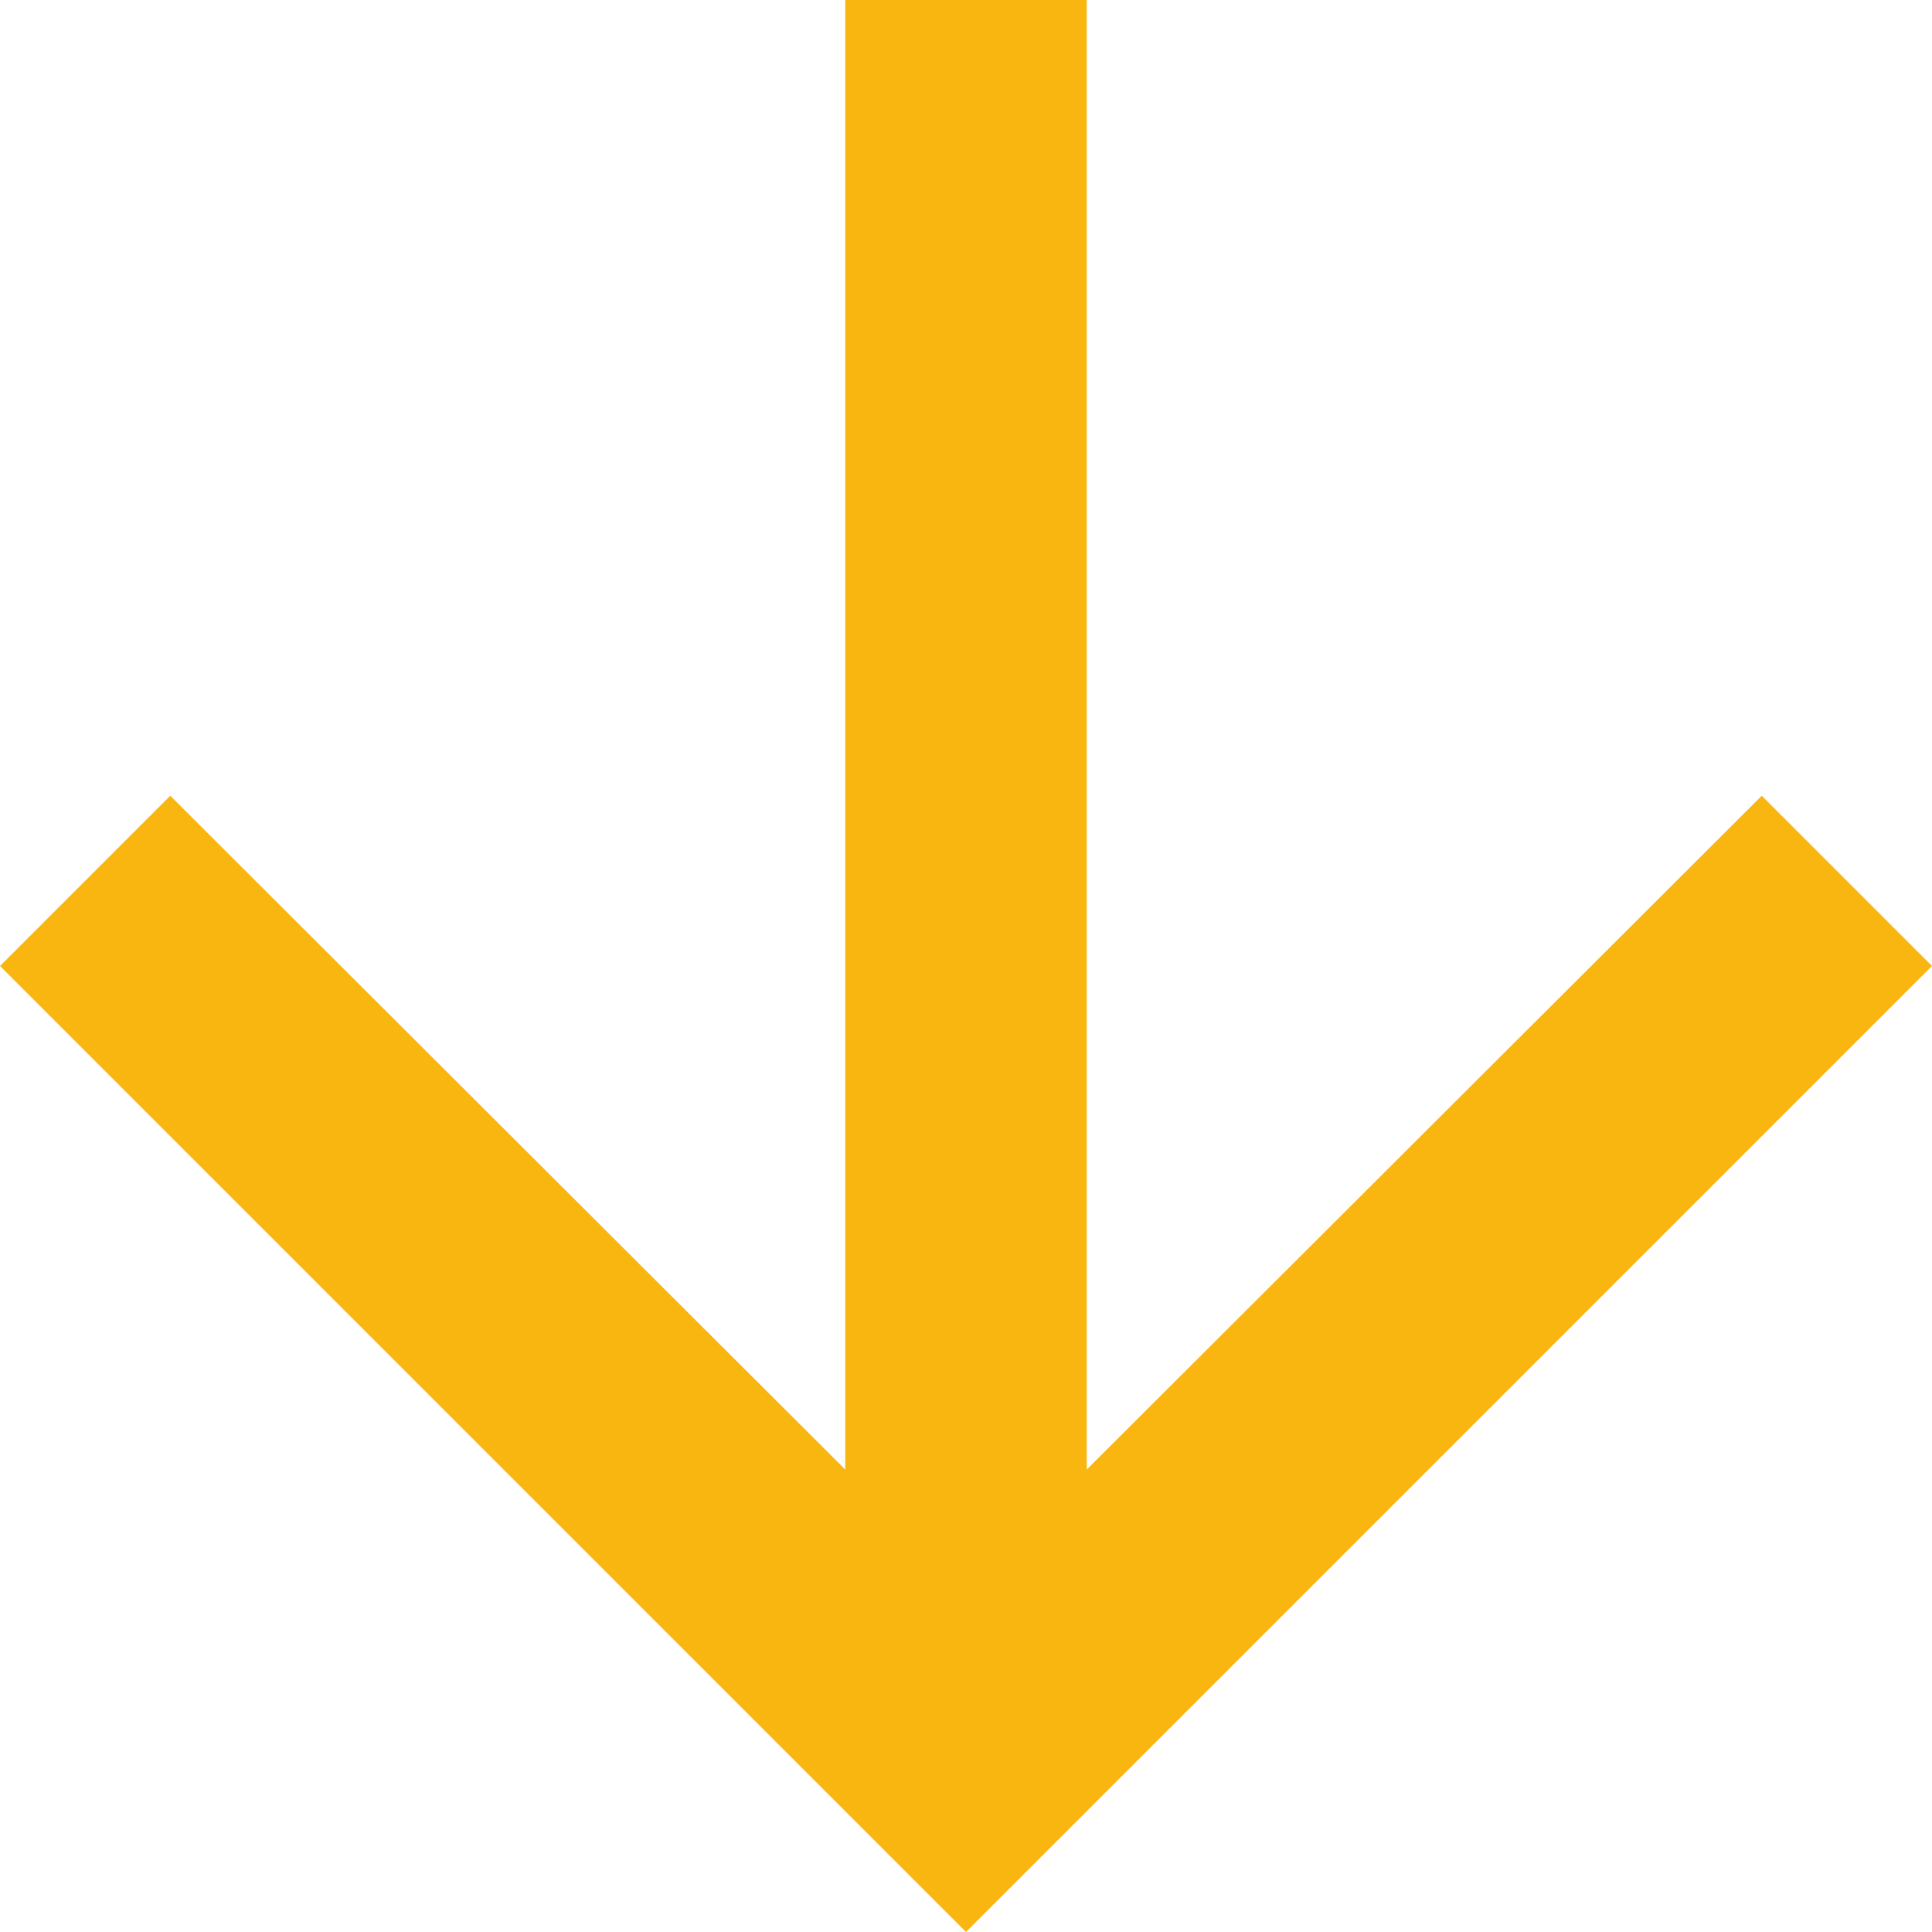 <svg width="16" height="16" viewBox="0 0 16 16" fill="none" xmlns="http://www.w3.org/2000/svg">
<path d="M16 8L14.59 6.59L9 12.17L9 -3.0598e-07L7 -3.93402e-07L7 12.17L1.41 6.59L-3.49691e-07 8L8 16L16 8Z" fill="#F9B611"/>
</svg>
